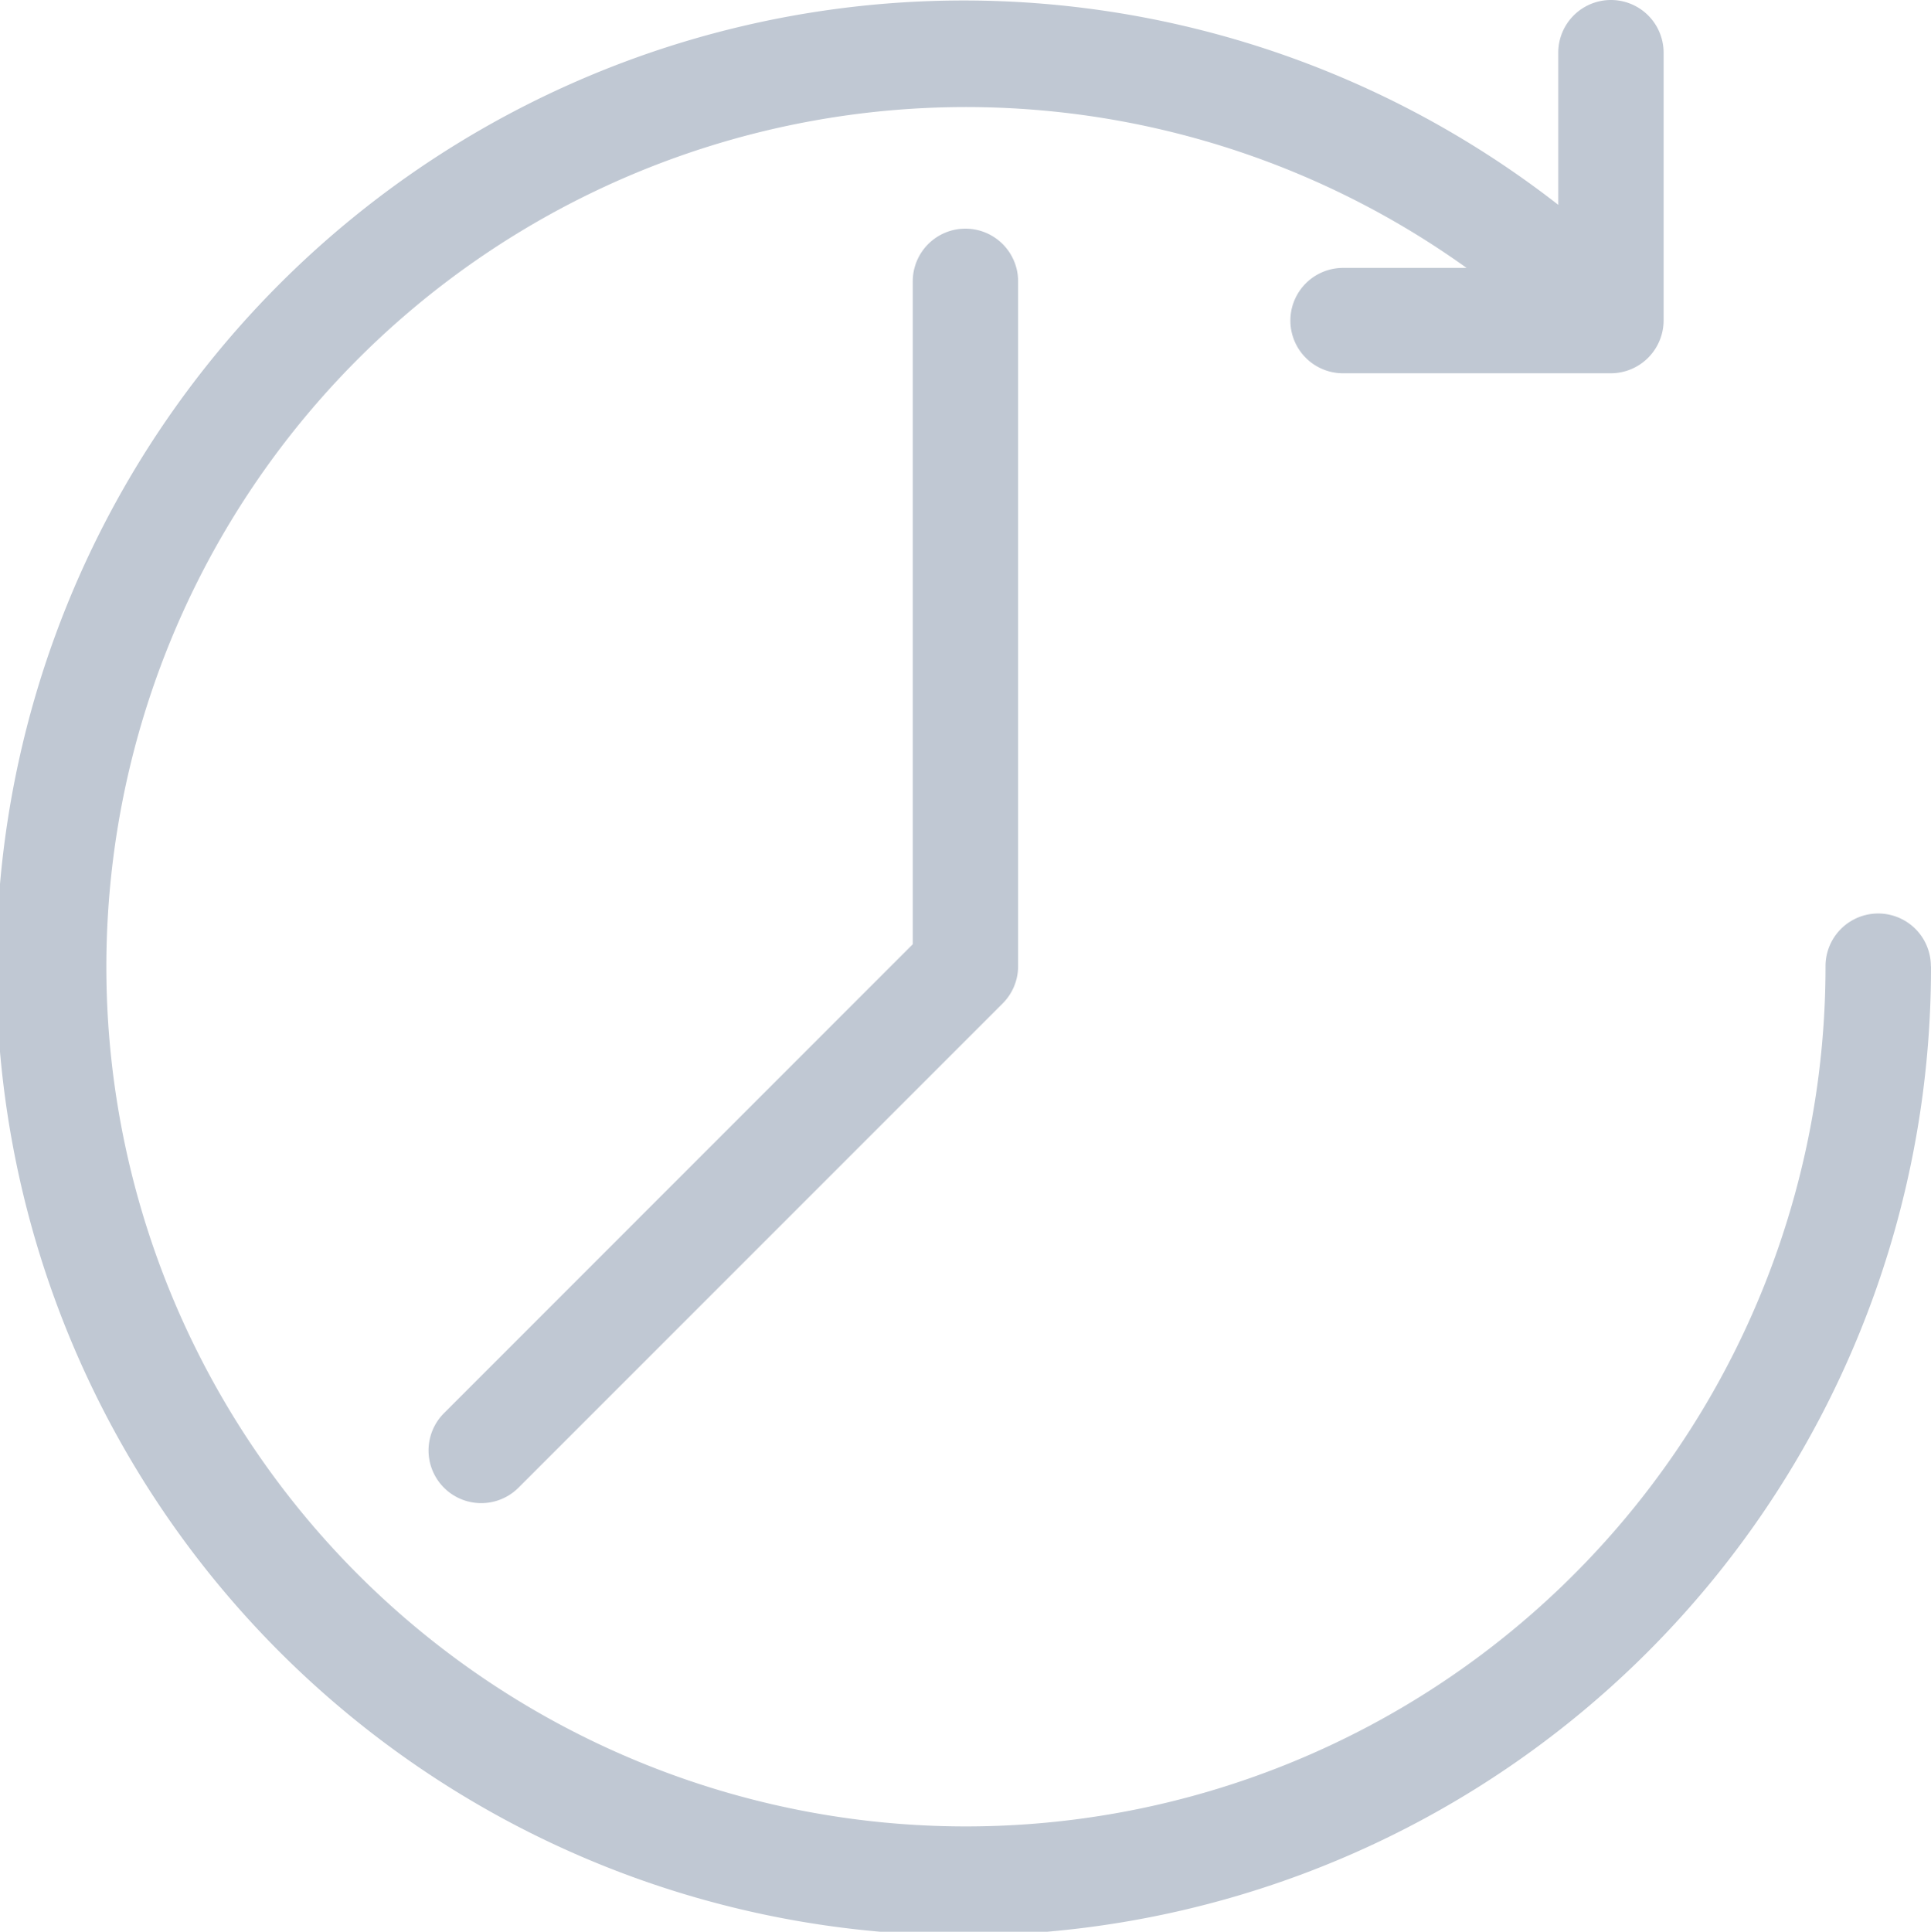 <svg xmlns="http://www.w3.org/2000/svg" width="15.397" height="15.401" viewBox="0 0 15.397 15.401">
  <path id="past_icon" d="M21.064,13.36A7.713,7.713,0,1,1,18.092,7.29V6.077a.42.42,0,1,1,.84,0V8.213a.422.422,0,0,1-.42.42H16.376a.42.42,0,1,1,0-.84h.985a6.854,6.854,0,1,0,2.862,5.567.42.42,0,0,1,.84,0ZM13.785,7.9a.42.42,0,0,0-.84,0v5.285L9.207,16.924a.42.42,0,1,0,.594.594l3.861-3.861a.42.42,0,0,0,.123-.3Z" transform="translate(-5.667 -5.657)" fill="#c0c8d3"/>
</svg>
